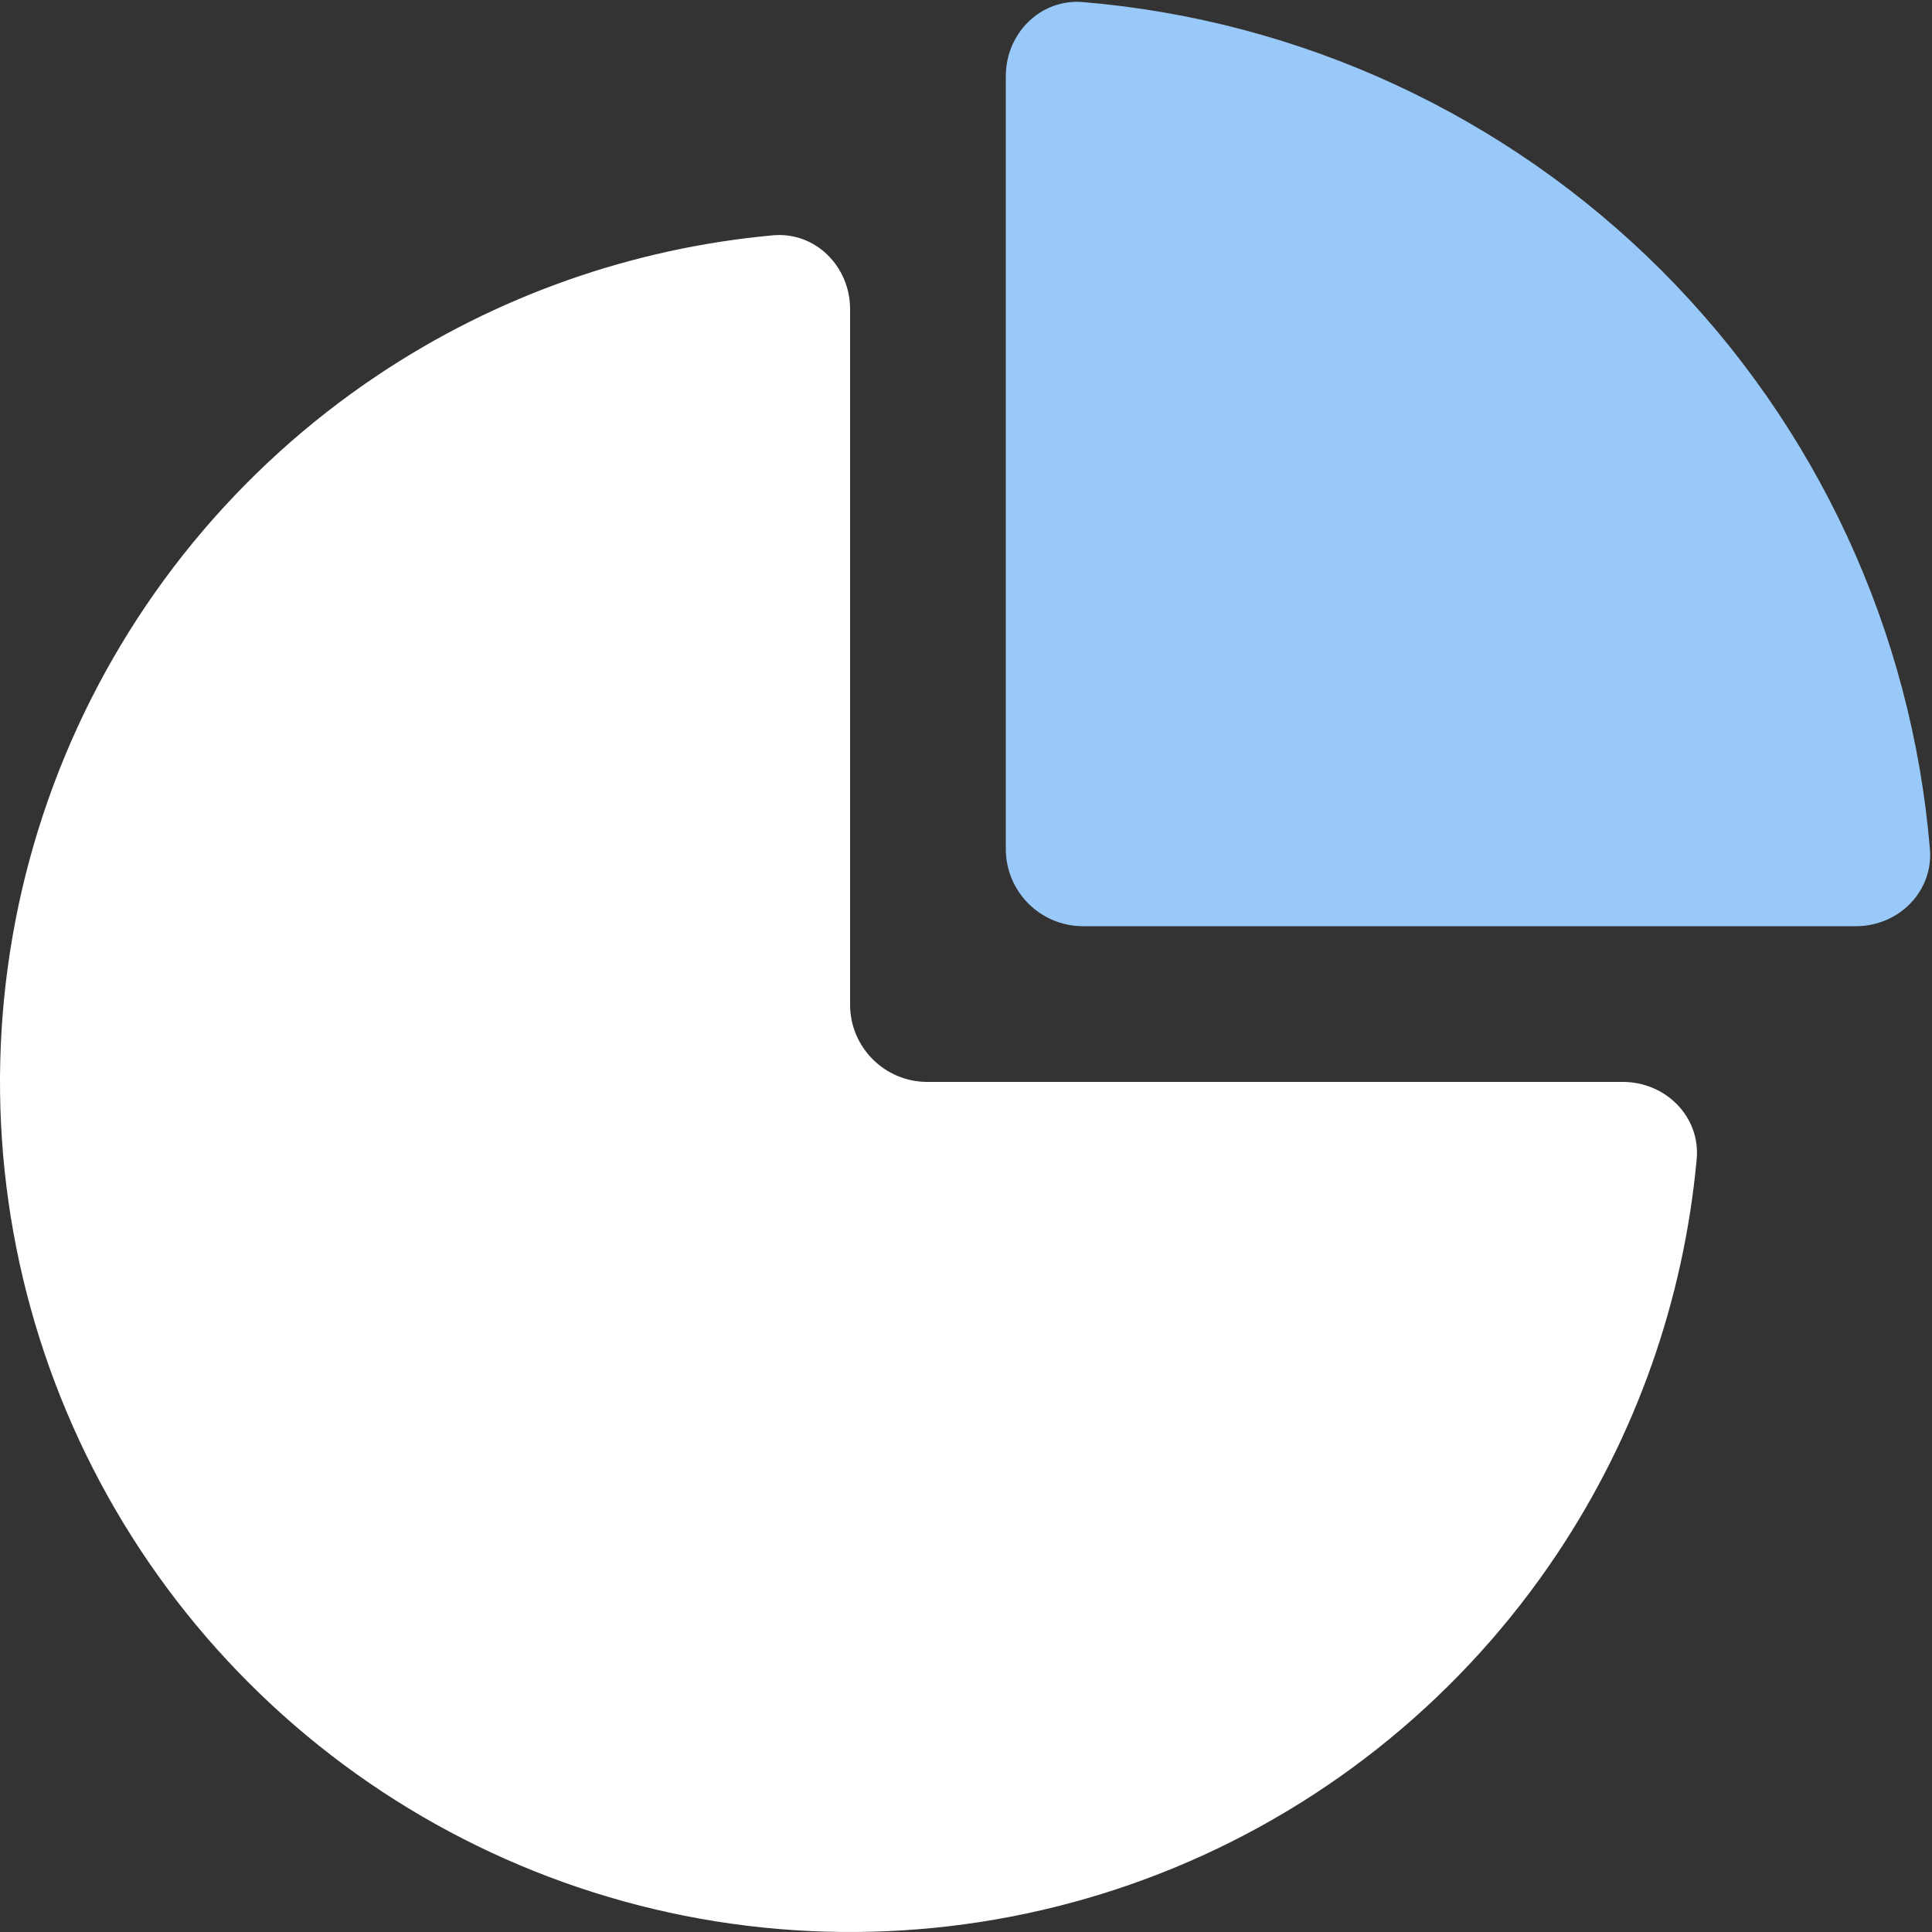 <svg width="25" height="25" viewBox="0 0 25 25" fill="none" xmlns="http://www.w3.org/2000/svg">
<rect x="0" y="0" width="25" height="25" fill="#333333" stroke="none"/>
<path d="M21 14C21.552 14 22.005 14.449 21.955 14.999C21.788 16.822 21.169 18.58 20.146 20.111C18.938 21.92 17.22 23.33 15.21 24.163C13.2 24.995 10.988 25.213 8.854 24.789C6.72 24.364 4.76 23.317 3.222 21.778C1.683 20.24 0.636 18.28 0.211 16.146C-0.213 14.012 0.005 11.8 0.837 9.79C1.67 7.78 3.08 6.063 4.889 4.854C6.42 3.831 8.178 3.212 10.001 3.045C10.551 2.995 11 3.448 11 4L11 13C11 13.552 11.448 14 12 14L21 14Z" fill="white"/>
<path d="M24.015 11.985C24.567 11.985 25.019 11.537 24.973 10.986C24.738 8.17 23.514 5.514 21.5 3.5C19.486 1.486 16.83 0.262 14.014 0.027C13.463 -0.019 13.015 0.433 13.015 0.985V10.985C13.015 11.538 13.462 11.985 14.015 11.985L24.015 11.985Z" fill="#99C9F9"/>
</svg>
